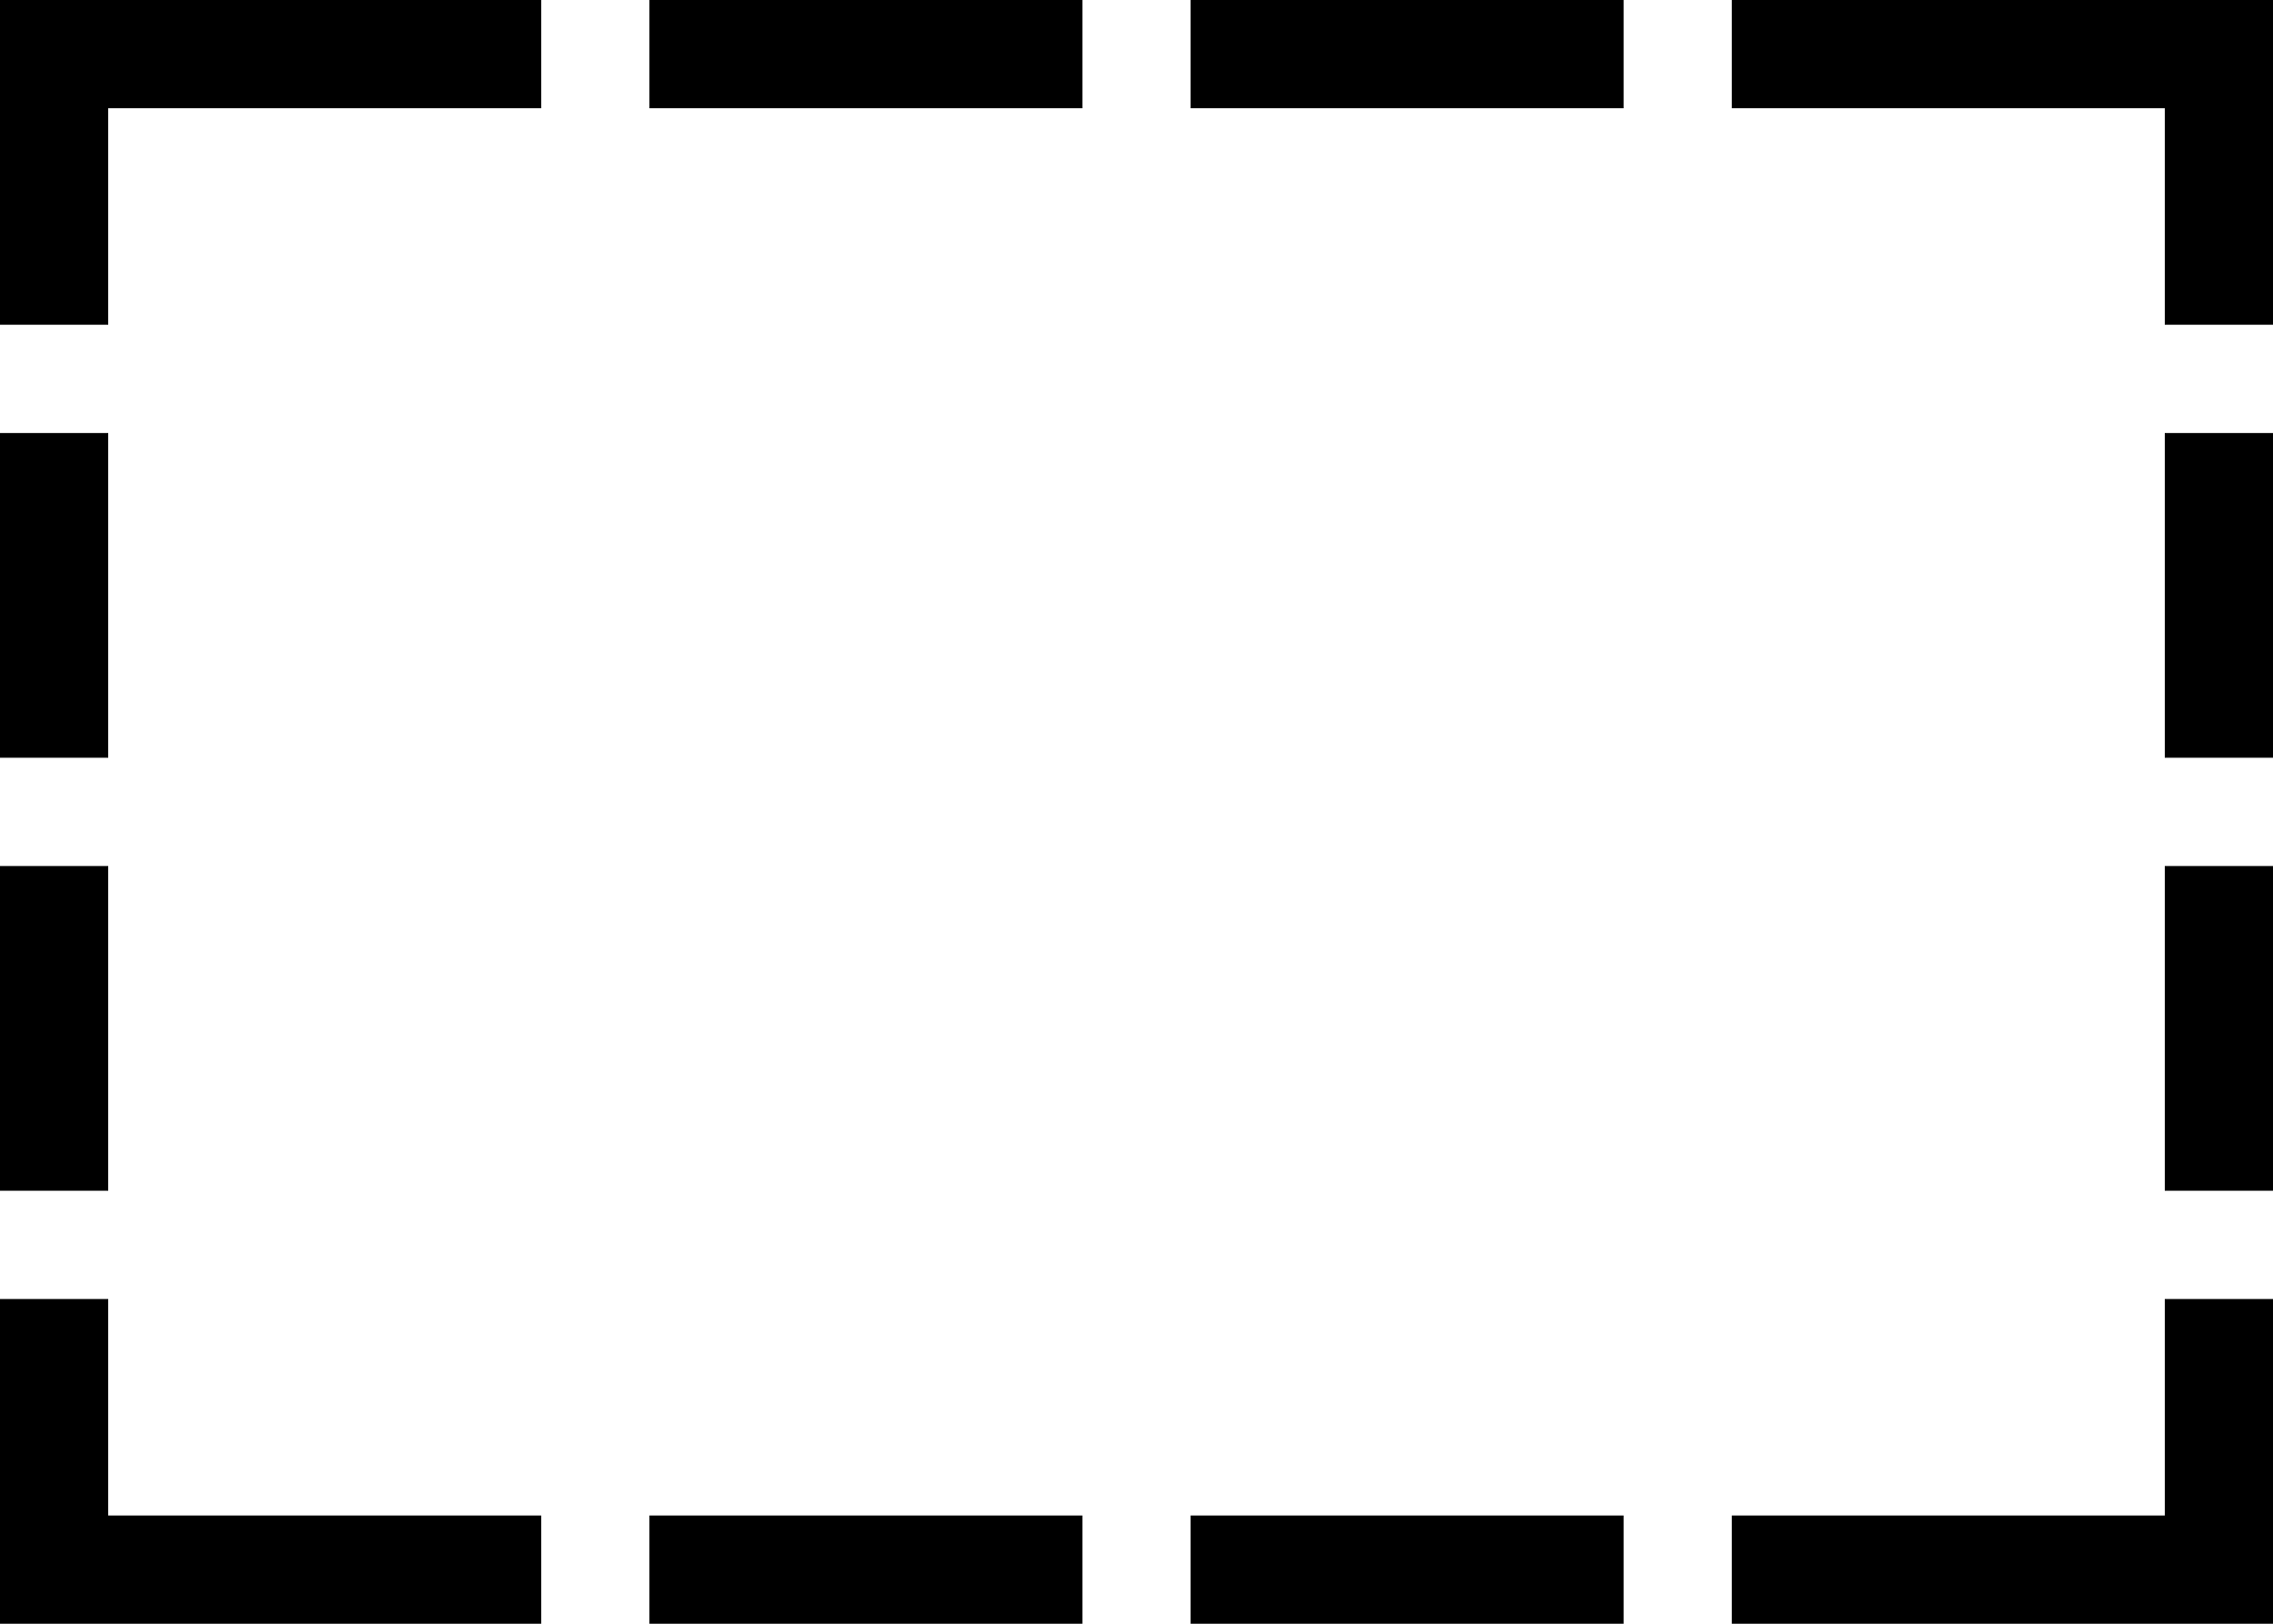 <svg
 xmlns="http://www.w3.org/2000/svg"
 xmlns:xlink="http://www.w3.org/1999/xlink"
 width="21px" height="15px">
<path fill-rule="evenodd"  fill="rgb(0, 0, 0)"
 d="M16.000,15.000 L16.000,14.000 L20.000,14.000 L20.000,12.000 L21.000,12.000 L21.000,15.000 L16.000,15.000 ZM20.000,8.000 L21.000,8.000 L21.000,11.000 L20.000,11.000 L20.000,8.000 ZM20.000,4.000 L21.000,4.000 L21.000,7.000 L20.000,7.000 L20.000,4.000 ZM20.000,1.000 L16.000,1.000 L16.000,-0.000 L21.000,-0.000 L21.000,3.000 L20.000,3.000 L20.000,1.000 ZM11.000,14.000 L15.000,14.000 L15.000,15.000 L11.000,15.000 L11.000,14.000 ZM11.000,-0.000 L15.000,-0.000 L15.000,1.000 L11.000,1.000 L11.000,-0.000 ZM6.000,1.000 L6.000,-0.000 L10.000,-0.000 L10.000,1.000 L6.000,1.000 ZM0.000,12.000 L1.000,12.000 L1.000,14.000 L5.000,14.000 L5.000,15.000 L0.000,15.000 L0.000,12.000 ZM1.000,3.000 L0.000,3.000 L0.000,-0.000 L5.000,-0.000 L5.000,1.000 L1.000,1.000 L1.000,3.000 ZM1.000,7.000 L0.000,7.000 L0.000,4.000 L1.000,4.000 L1.000,7.000 ZM1.000,11.000 L0.000,11.000 L0.000,8.000 L1.000,8.000 L1.000,11.000 ZM10.000,15.000 L6.000,15.000 L6.000,14.000 L10.000,14.000 L10.000,15.000 Z"/>
</svg>